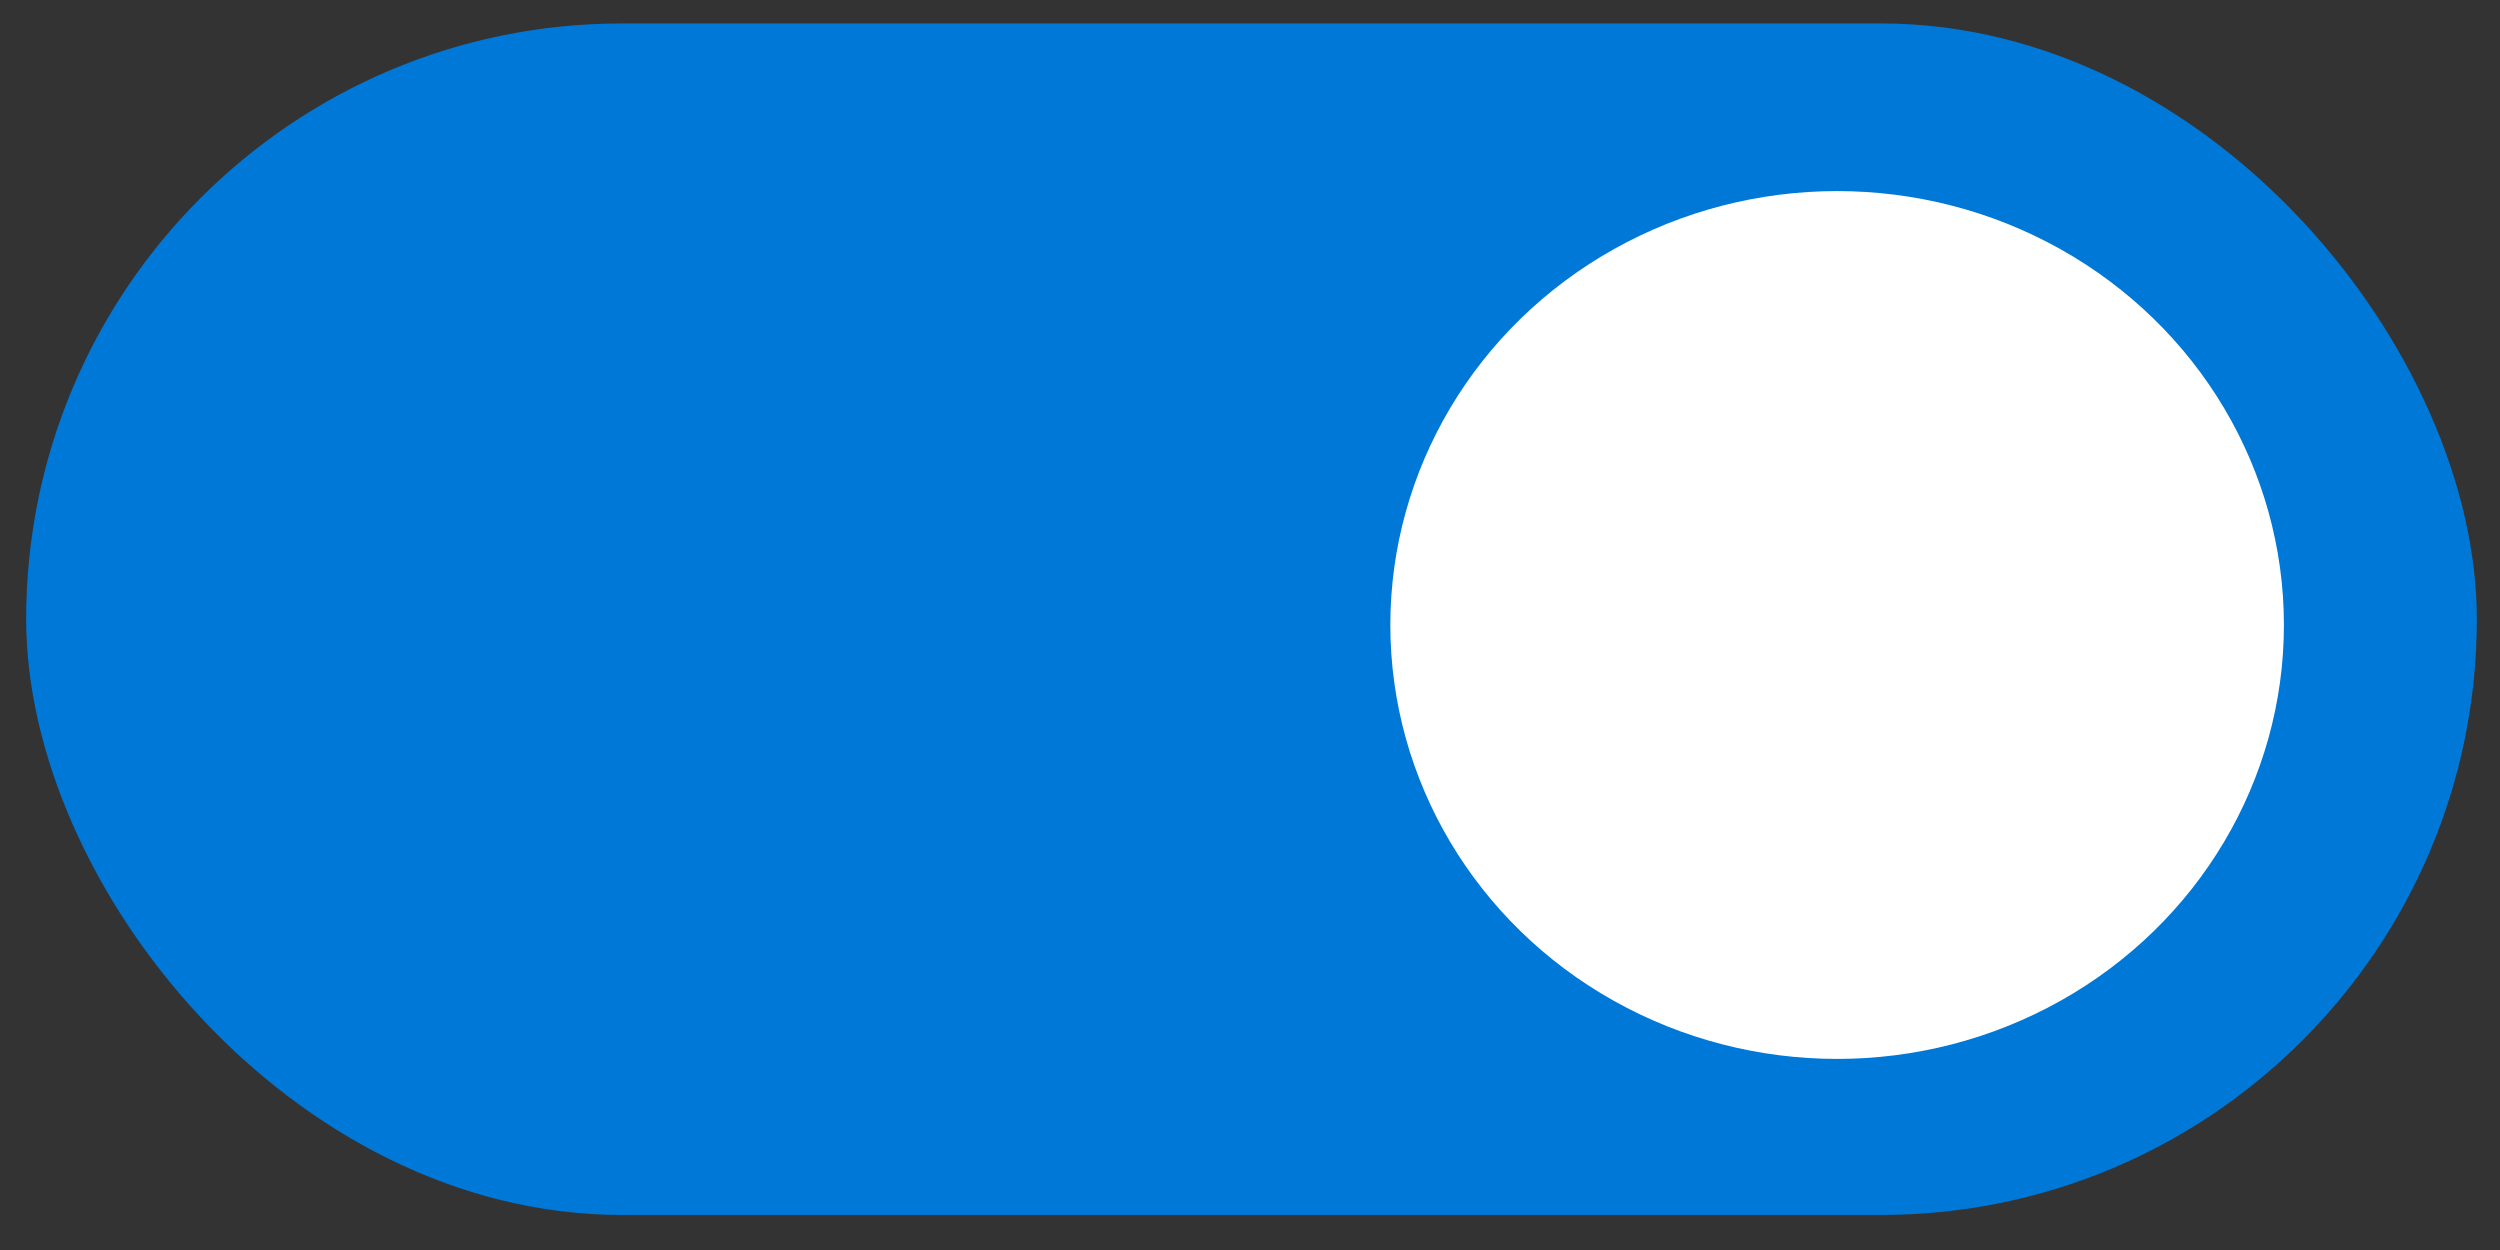 <svg height="30" viewBox="0 0 60 30" width="60" xmlns="http://www.w3.org/2000/svg"><rect x="0" y="0" width="60" height="30" fill="#333333" stroke="none"/><rect fill="#0078d7" height="28.296" ry="14.148" stroke="#0078d7" stroke-linecap="round" stroke-linejoin="round" stroke-width=".3" width="58.516" x=".778" y=".713"/><ellipse cx="44.091" cy="15" fill="#fff" rx="10.723" ry="10.414"/></svg>